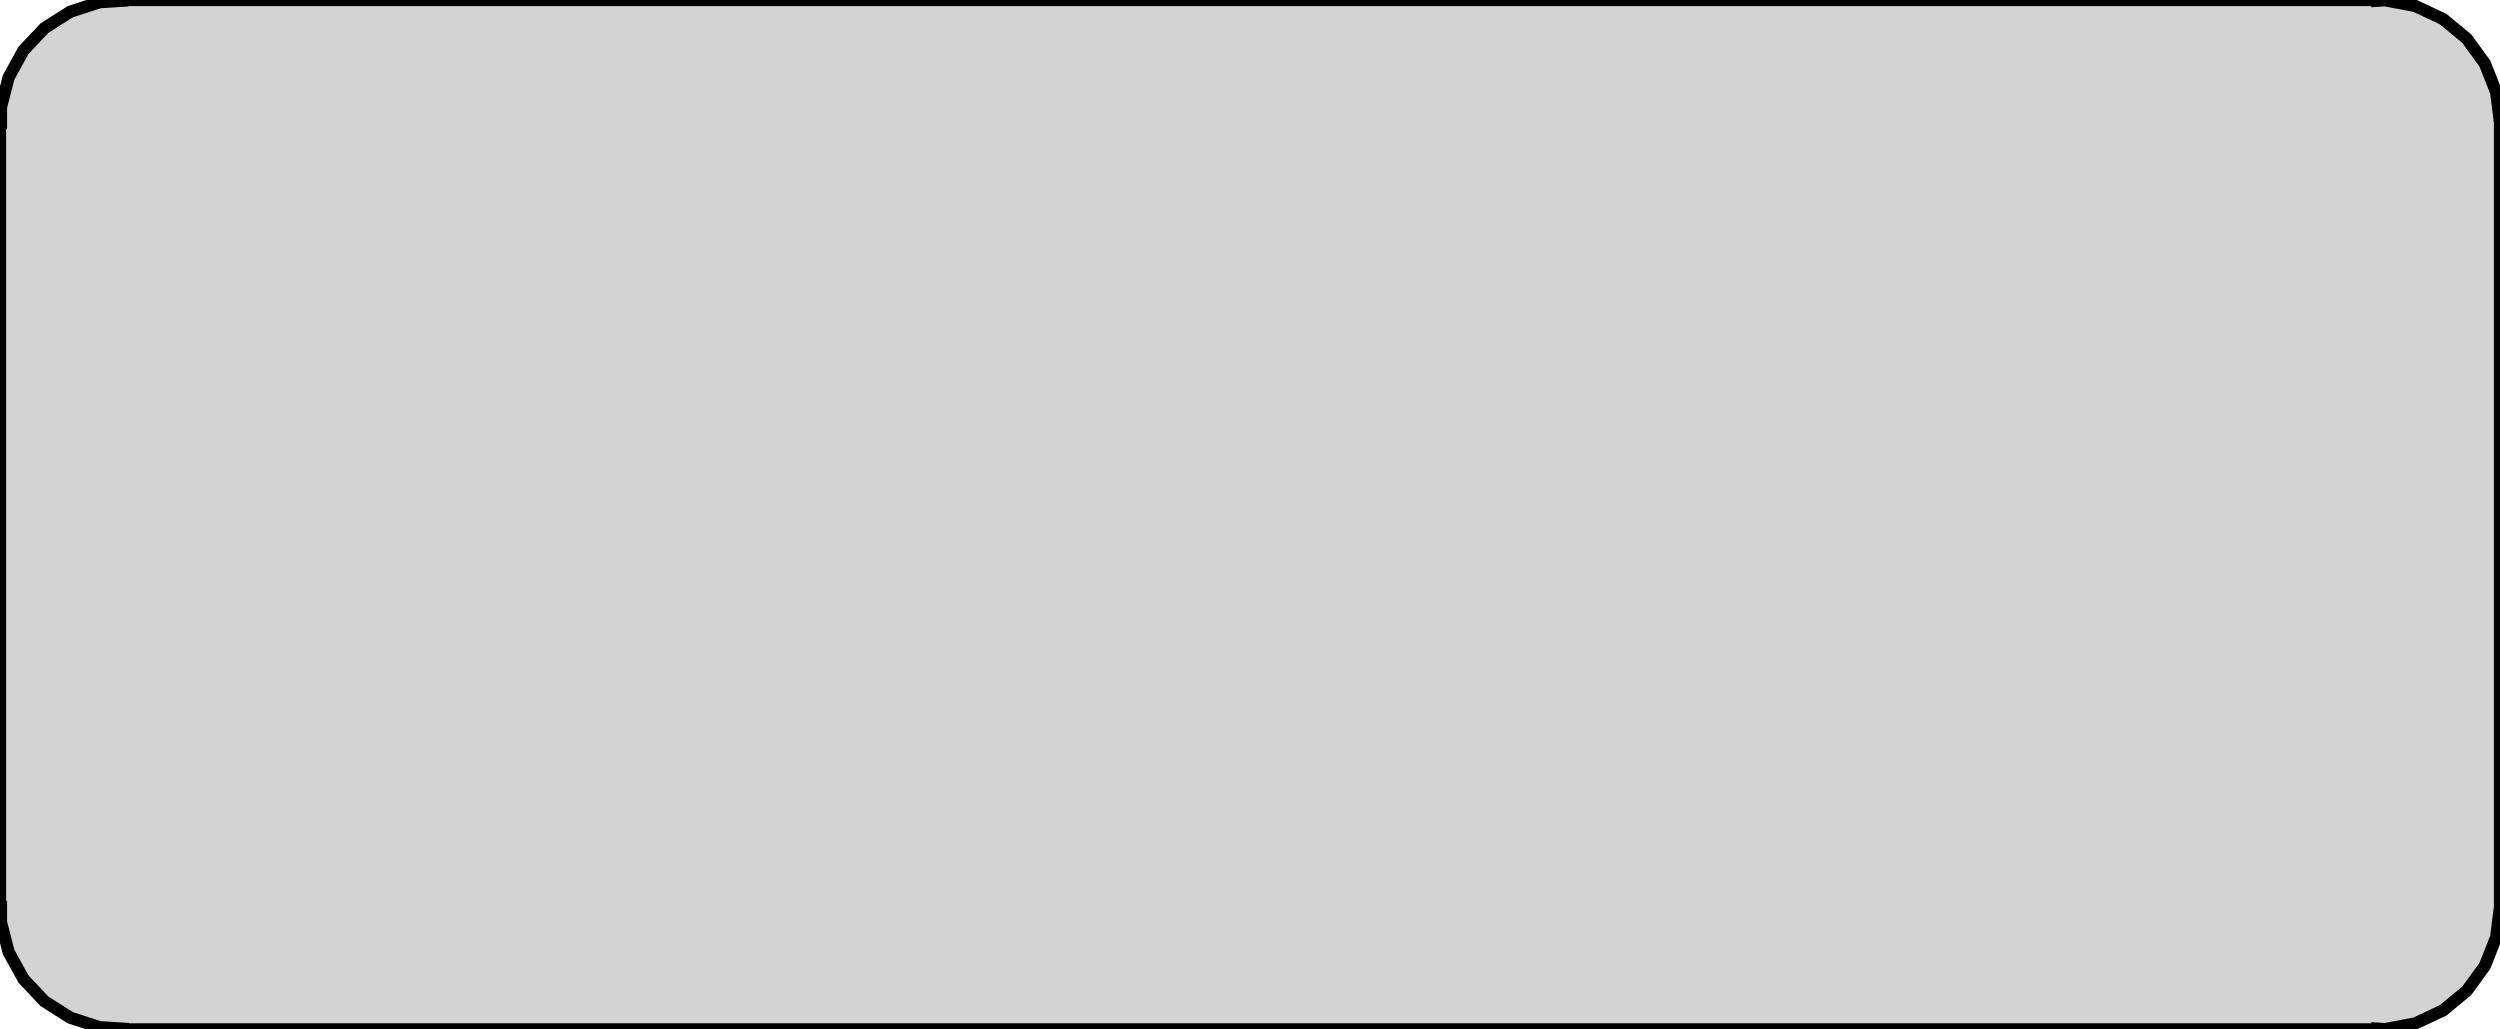 <?xml version="1.0" standalone="no"?>
<!DOCTYPE svg PUBLIC "-//W3C//DTD SVG 1.1//EN" "http://www.w3.org/Graphics/SVG/1.1/DTD/svg11.dtd">
<svg width="102mm" height="42mm" viewBox="9 -51 102 42" xmlns="http://www.w3.org/2000/svg" version="1.1">
<title>OpenSCAD Model</title>
<path d="
M 106,-9.03 L 106.314,-9.01 L 107.545,-9.245 L 108.679,-9.778 L 109.645,-10.577 L 110.382,-11.591
 L 110.843,-12.757 L 111,-14 L 111,-46 L 110.843,-47.243 L 110.382,-48.409 L 109.645,-49.423
 L 108.679,-50.222 L 107.545,-50.755 L 106.314,-50.99 L 106,-50.97 L 106,-51 L 14,-51
 L 14,-50.97 L 13.063,-50.911 L 11.871,-50.524 L 10.813,-49.853 L 9.955,-48.939 L 9.351,-47.841
 L 9.039,-46.627 L 9.039,-46 L 9,-46 L 9,-14 L 9.039,-14 L 9.039,-13.373
 L 9.351,-12.159 L 9.955,-11.061 L 10.813,-10.147 L 11.871,-9.476 L 13.063,-9.089 L 14,-9.03
 L 14,-9 L 106,-9 z
" stroke="black" fill="lightgray" stroke-width="0.5"/>
</svg>
